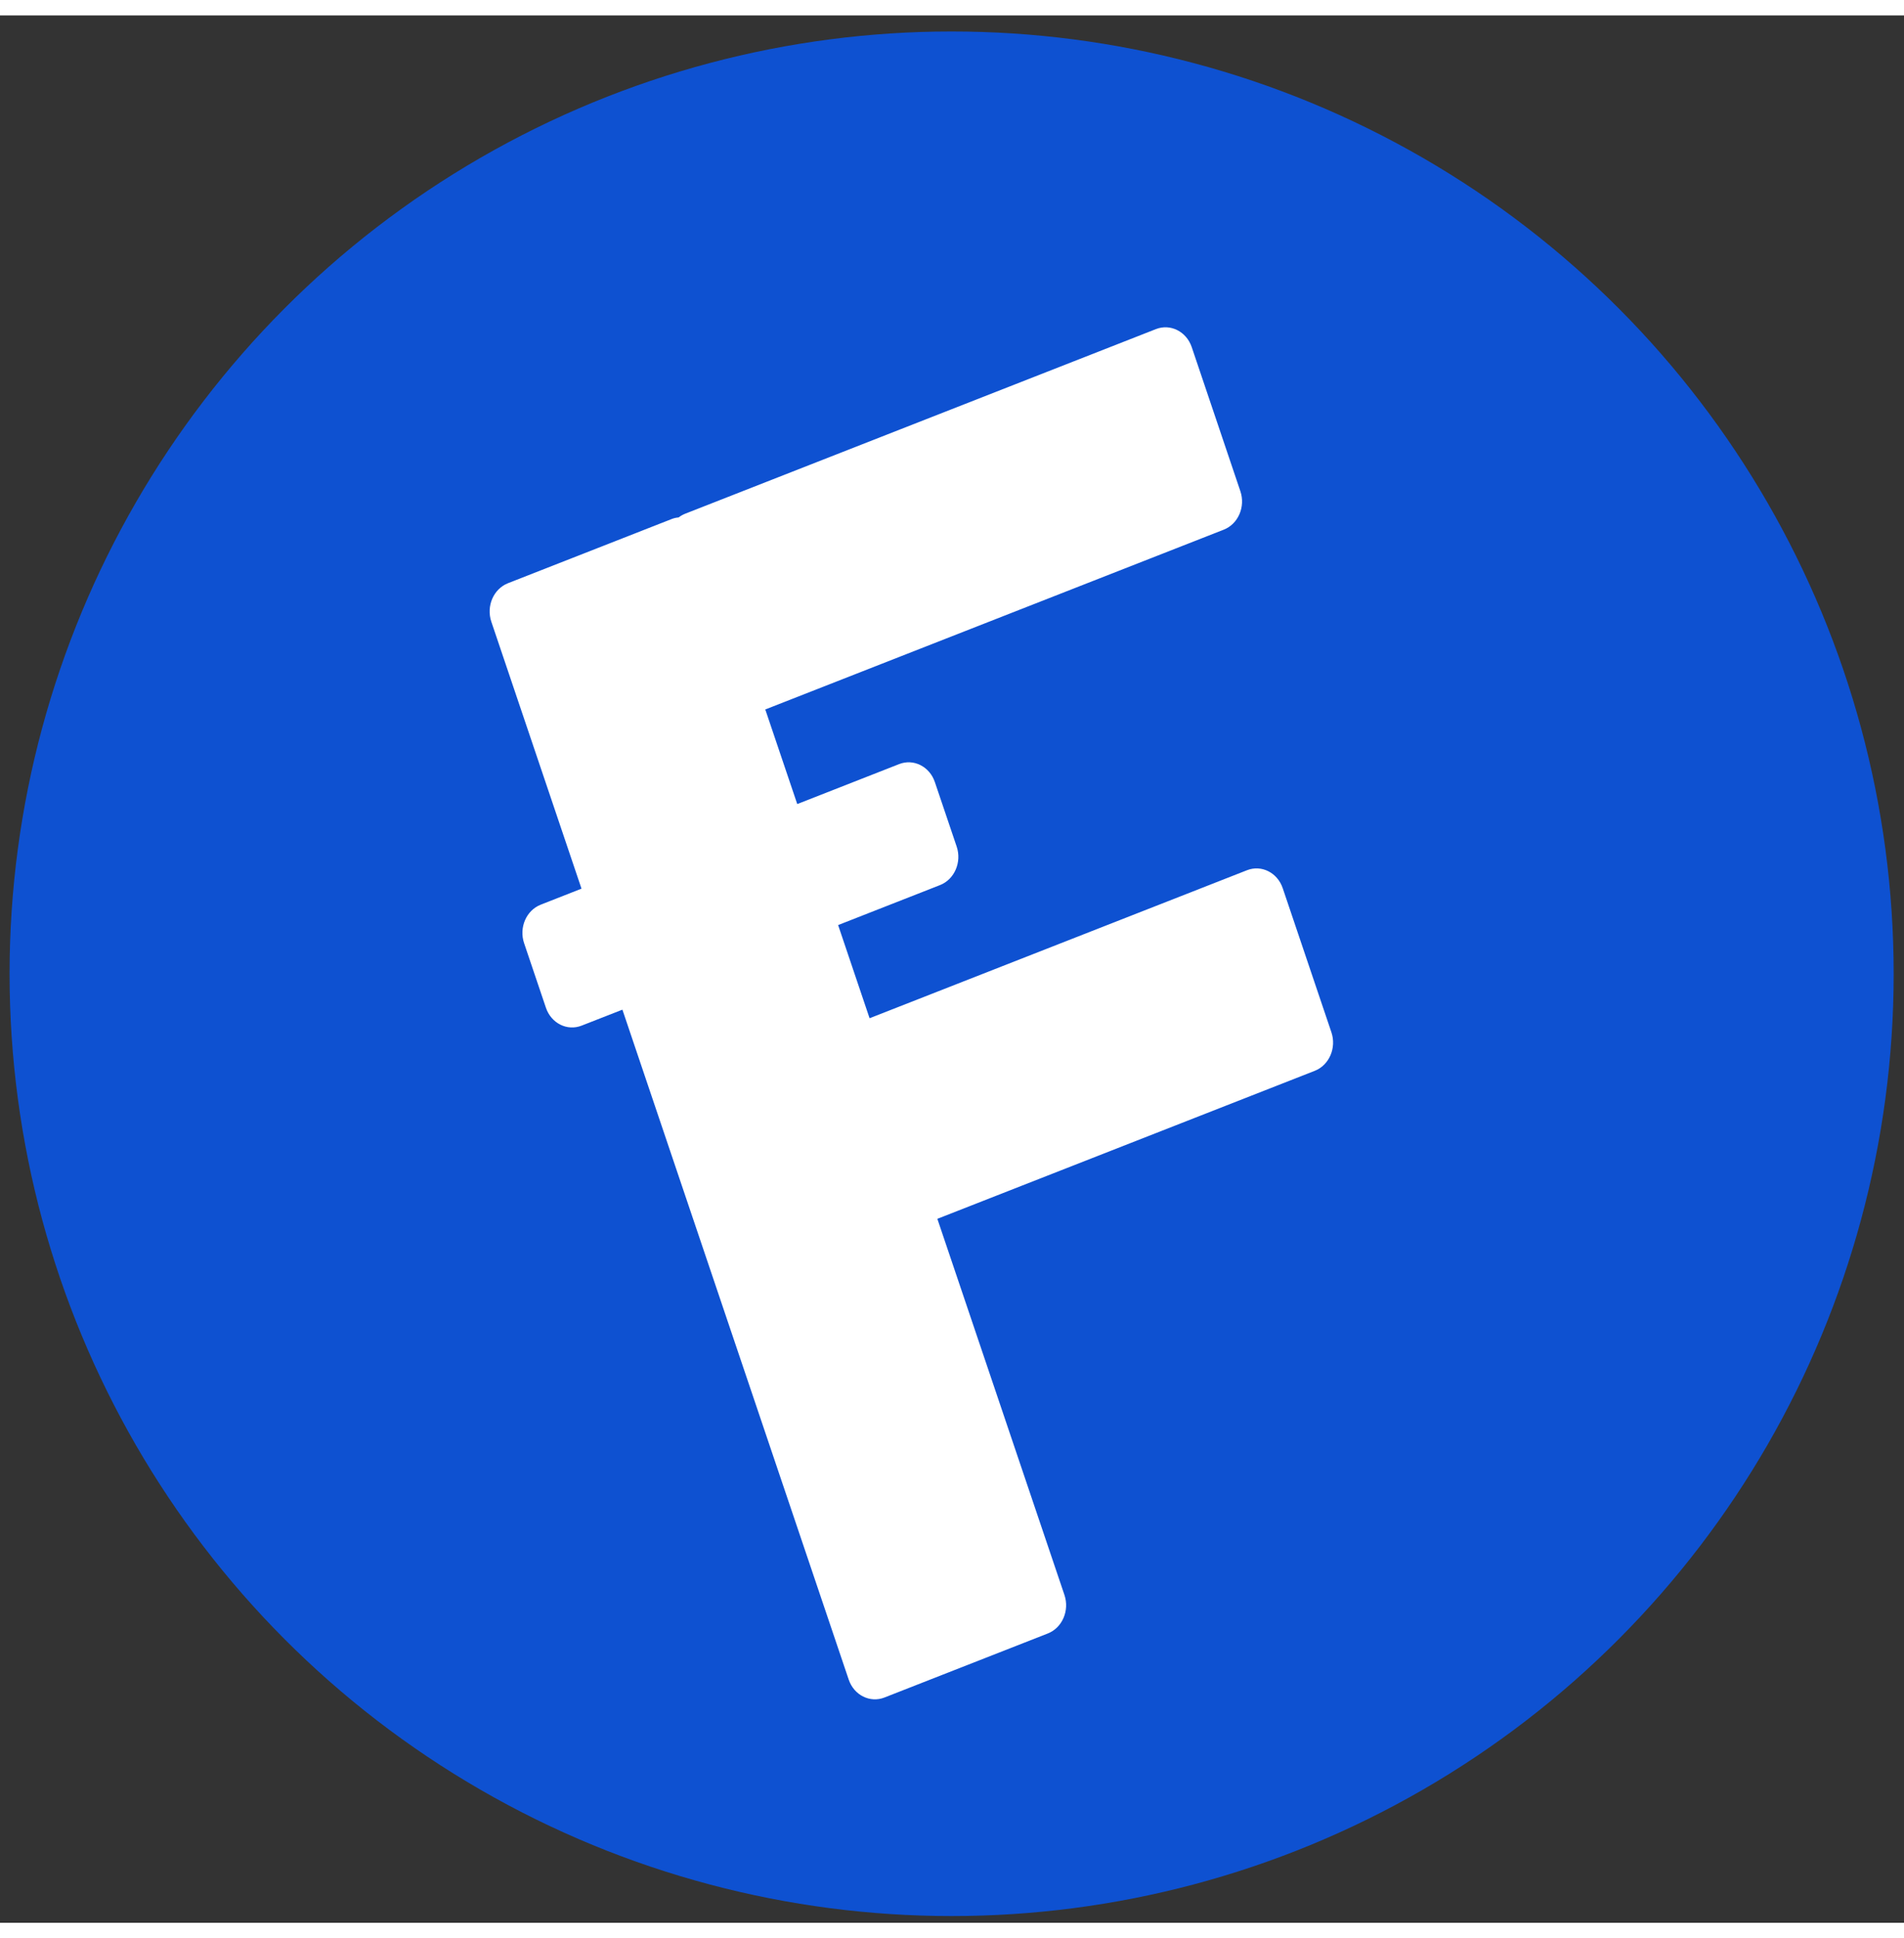 <?xml version="1.0" encoding="utf-8"?>
<svg viewBox="2.87 5.657 36.374 36.429" height="42.672" xmlns="http://www.w3.org/2000/svg" style="max-height: 500px" width="41.929">
  <rect x="2.87" y="5.657" width="36.374" height="36.429" fill="#333333" stroke="none"/>
  <g transform="matrix(0.755, 0, 0, 0.755, -9.977, 3.863)" clip-path="url(#clip0_5_38)">
    <ellipse ry="23.837" rx="23.837" cy="26.619" cx="41.095" style="fill: rgb(14, 81, 209); paint-order: stroke; stroke: rgb(14, 81, 209); stroke-width: 0px;"/>
    <path fill="white" d="M 48.569 24 C 48.935 23.856 49.34 24.06 49.473 24.454 L 50.705 28.1 C 50.838 28.494 50.649 28.931 50.284 29.074 L 40.734 32.818 L 43.95 42.334 C 44.083 42.729 43.894 43.165 43.528 43.308 L 39.395 44.928 C 39.029 45.071 38.624 44.868 38.491 44.474 L 32.765 27.527 L 31.733 27.931 C 31.367 28.075 30.962 27.872 30.829 27.477 L 30.277 25.844 C 30.144 25.45 30.333 25.014 30.699 24.871 L 31.73 24.466 L 29.448 17.713 C 29.315 17.318 29.504 16.883 29.87 16.739 L 34.003 15.119 C 34.064 15.094 34.126 15.08 34.188 15.075 C 34.239 15.036 34.295 15.004 34.356 14.98 L 46.265 10.311 C 46.631 10.168 47.036 10.371 47.17 10.765 L 48.401 14.411 C 48.535 14.806 48.346 15.242 47.98 15.385 L 36.38 19.933 L 37.189 22.326 L 39.767 21.315 C 40.133 21.172 40.538 21.375 40.671 21.77 L 41.223 23.402 C 41.356 23.796 41.167 24.233 40.801 24.376 L 38.223 25.387 L 39.019 27.744 L 48.569 24 Z"/>
  </g>
</svg>